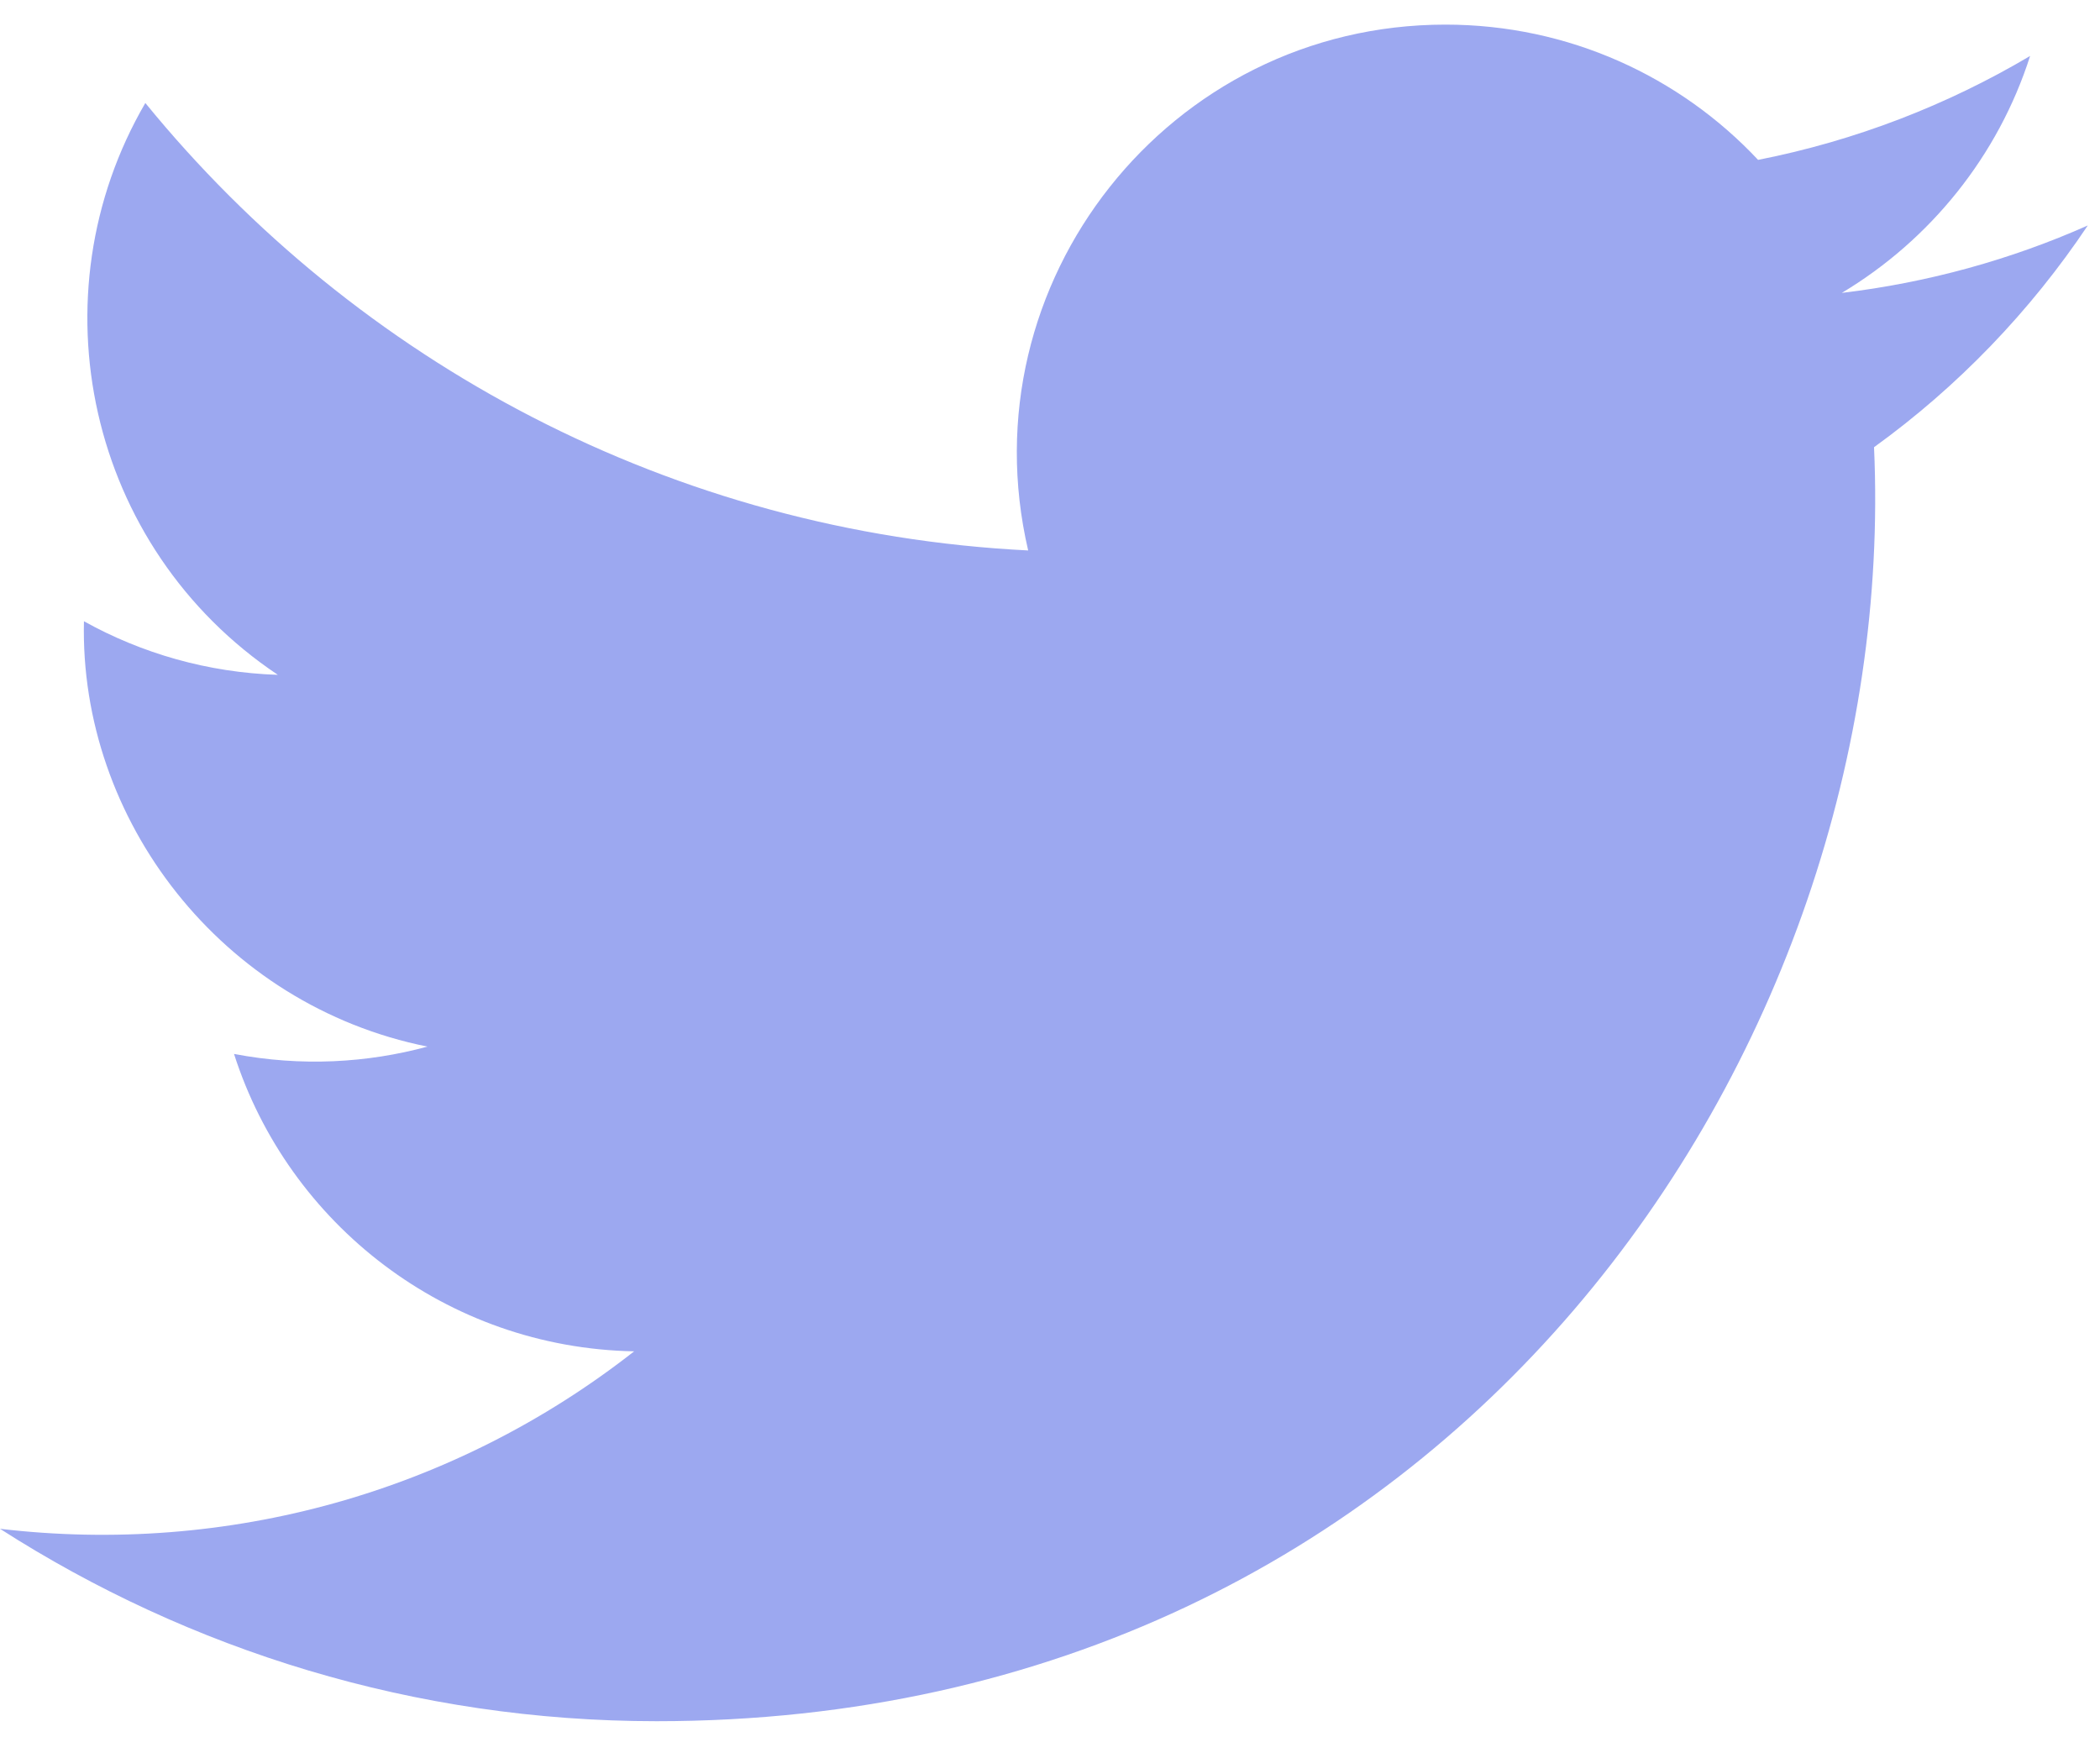 <svg width="43" height="36" viewBox="0 0 43 36" fill="none" xmlns="http://www.w3.org/2000/svg">
<path d="M42.75 4.617C41.177 5.315 39.487 5.786 37.713 5.998C39.524 4.913 40.915 3.194 41.569 1.146C39.875 2.15 37.998 2.88 35.999 3.274C34.401 1.569 32.12 0.504 29.597 0.504C23.935 0.504 19.774 5.787 21.053 11.272C13.765 10.907 7.303 7.416 2.976 2.109C0.679 6.051 1.785 11.208 5.689 13.819C4.254 13.773 2.9 13.379 1.719 12.722C1.623 16.785 4.535 20.586 8.753 21.432C7.519 21.767 6.167 21.845 4.792 21.582C5.907 25.066 9.145 27.601 12.985 27.672C9.298 30.563 4.653 31.854 0 31.306C3.881 33.794 8.493 35.246 13.445 35.246C29.729 35.246 38.929 21.493 38.373 9.158C40.087 7.92 41.574 6.375 42.75 4.617Z" fill="#9CA8F0"/>
</svg>
